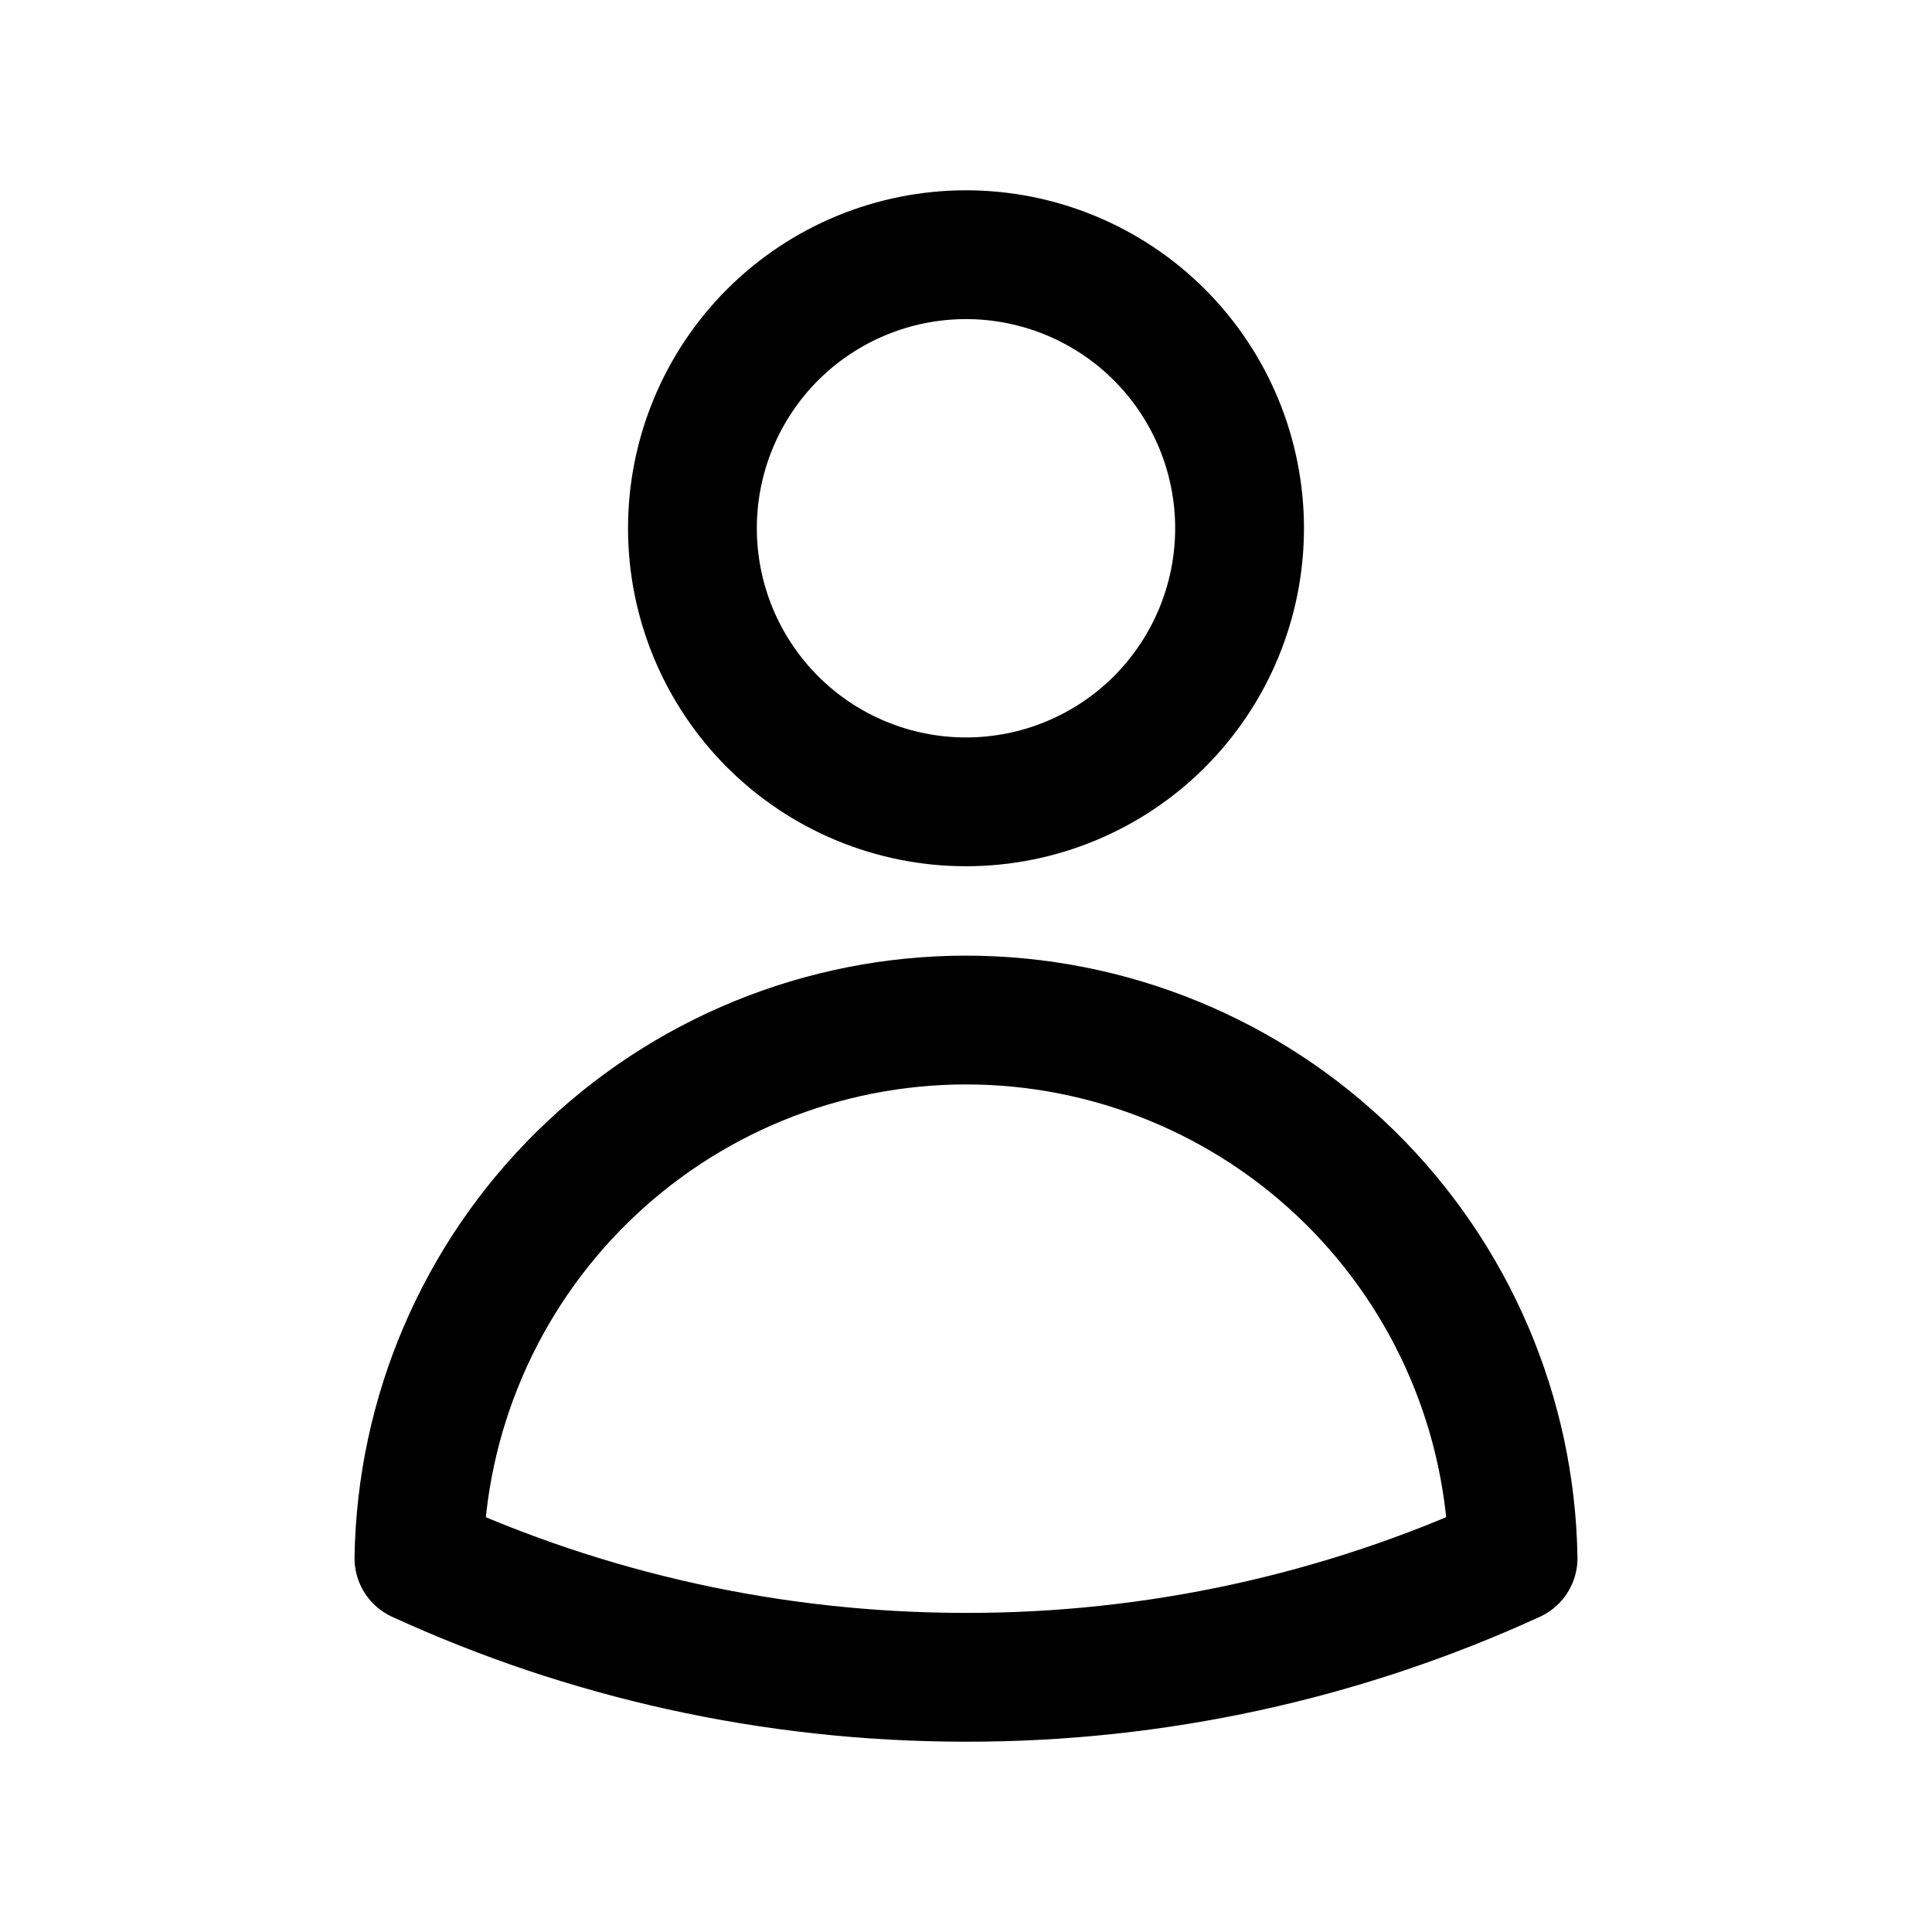 <svg width="30" height="30" viewBox="0 0 30 30" fill="none" xmlns="http://www.w3.org/2000/svg">
<path d="M19.248 8.203C19.248 9.33 18.8 10.41 18.004 11.207C17.207 12.004 16.127 12.451 15 12.451C13.873 12.451 12.793 12.004 11.996 11.207C11.2 10.41 10.752 9.33 10.752 8.203C10.752 7.076 11.2 5.996 11.996 5.199C12.793 4.403 13.873 3.955 15 3.955C16.127 3.955 17.207 4.403 18.004 5.199C18.8 5.996 19.248 7.076 19.248 8.203ZM6.505 24.196C6.541 21.967 7.452 19.842 9.042 18.278C10.631 16.715 12.771 15.839 15 15.839C17.229 15.839 19.369 16.715 20.958 18.278C22.547 19.842 23.459 21.967 23.495 24.196C20.83 25.418 17.932 26.049 15 26.045C11.969 26.045 9.091 25.383 6.505 24.196Z" stroke="currentColor" stroke-width="2" stroke-linecap="round" stroke-linejoin="round"/>
</svg>
